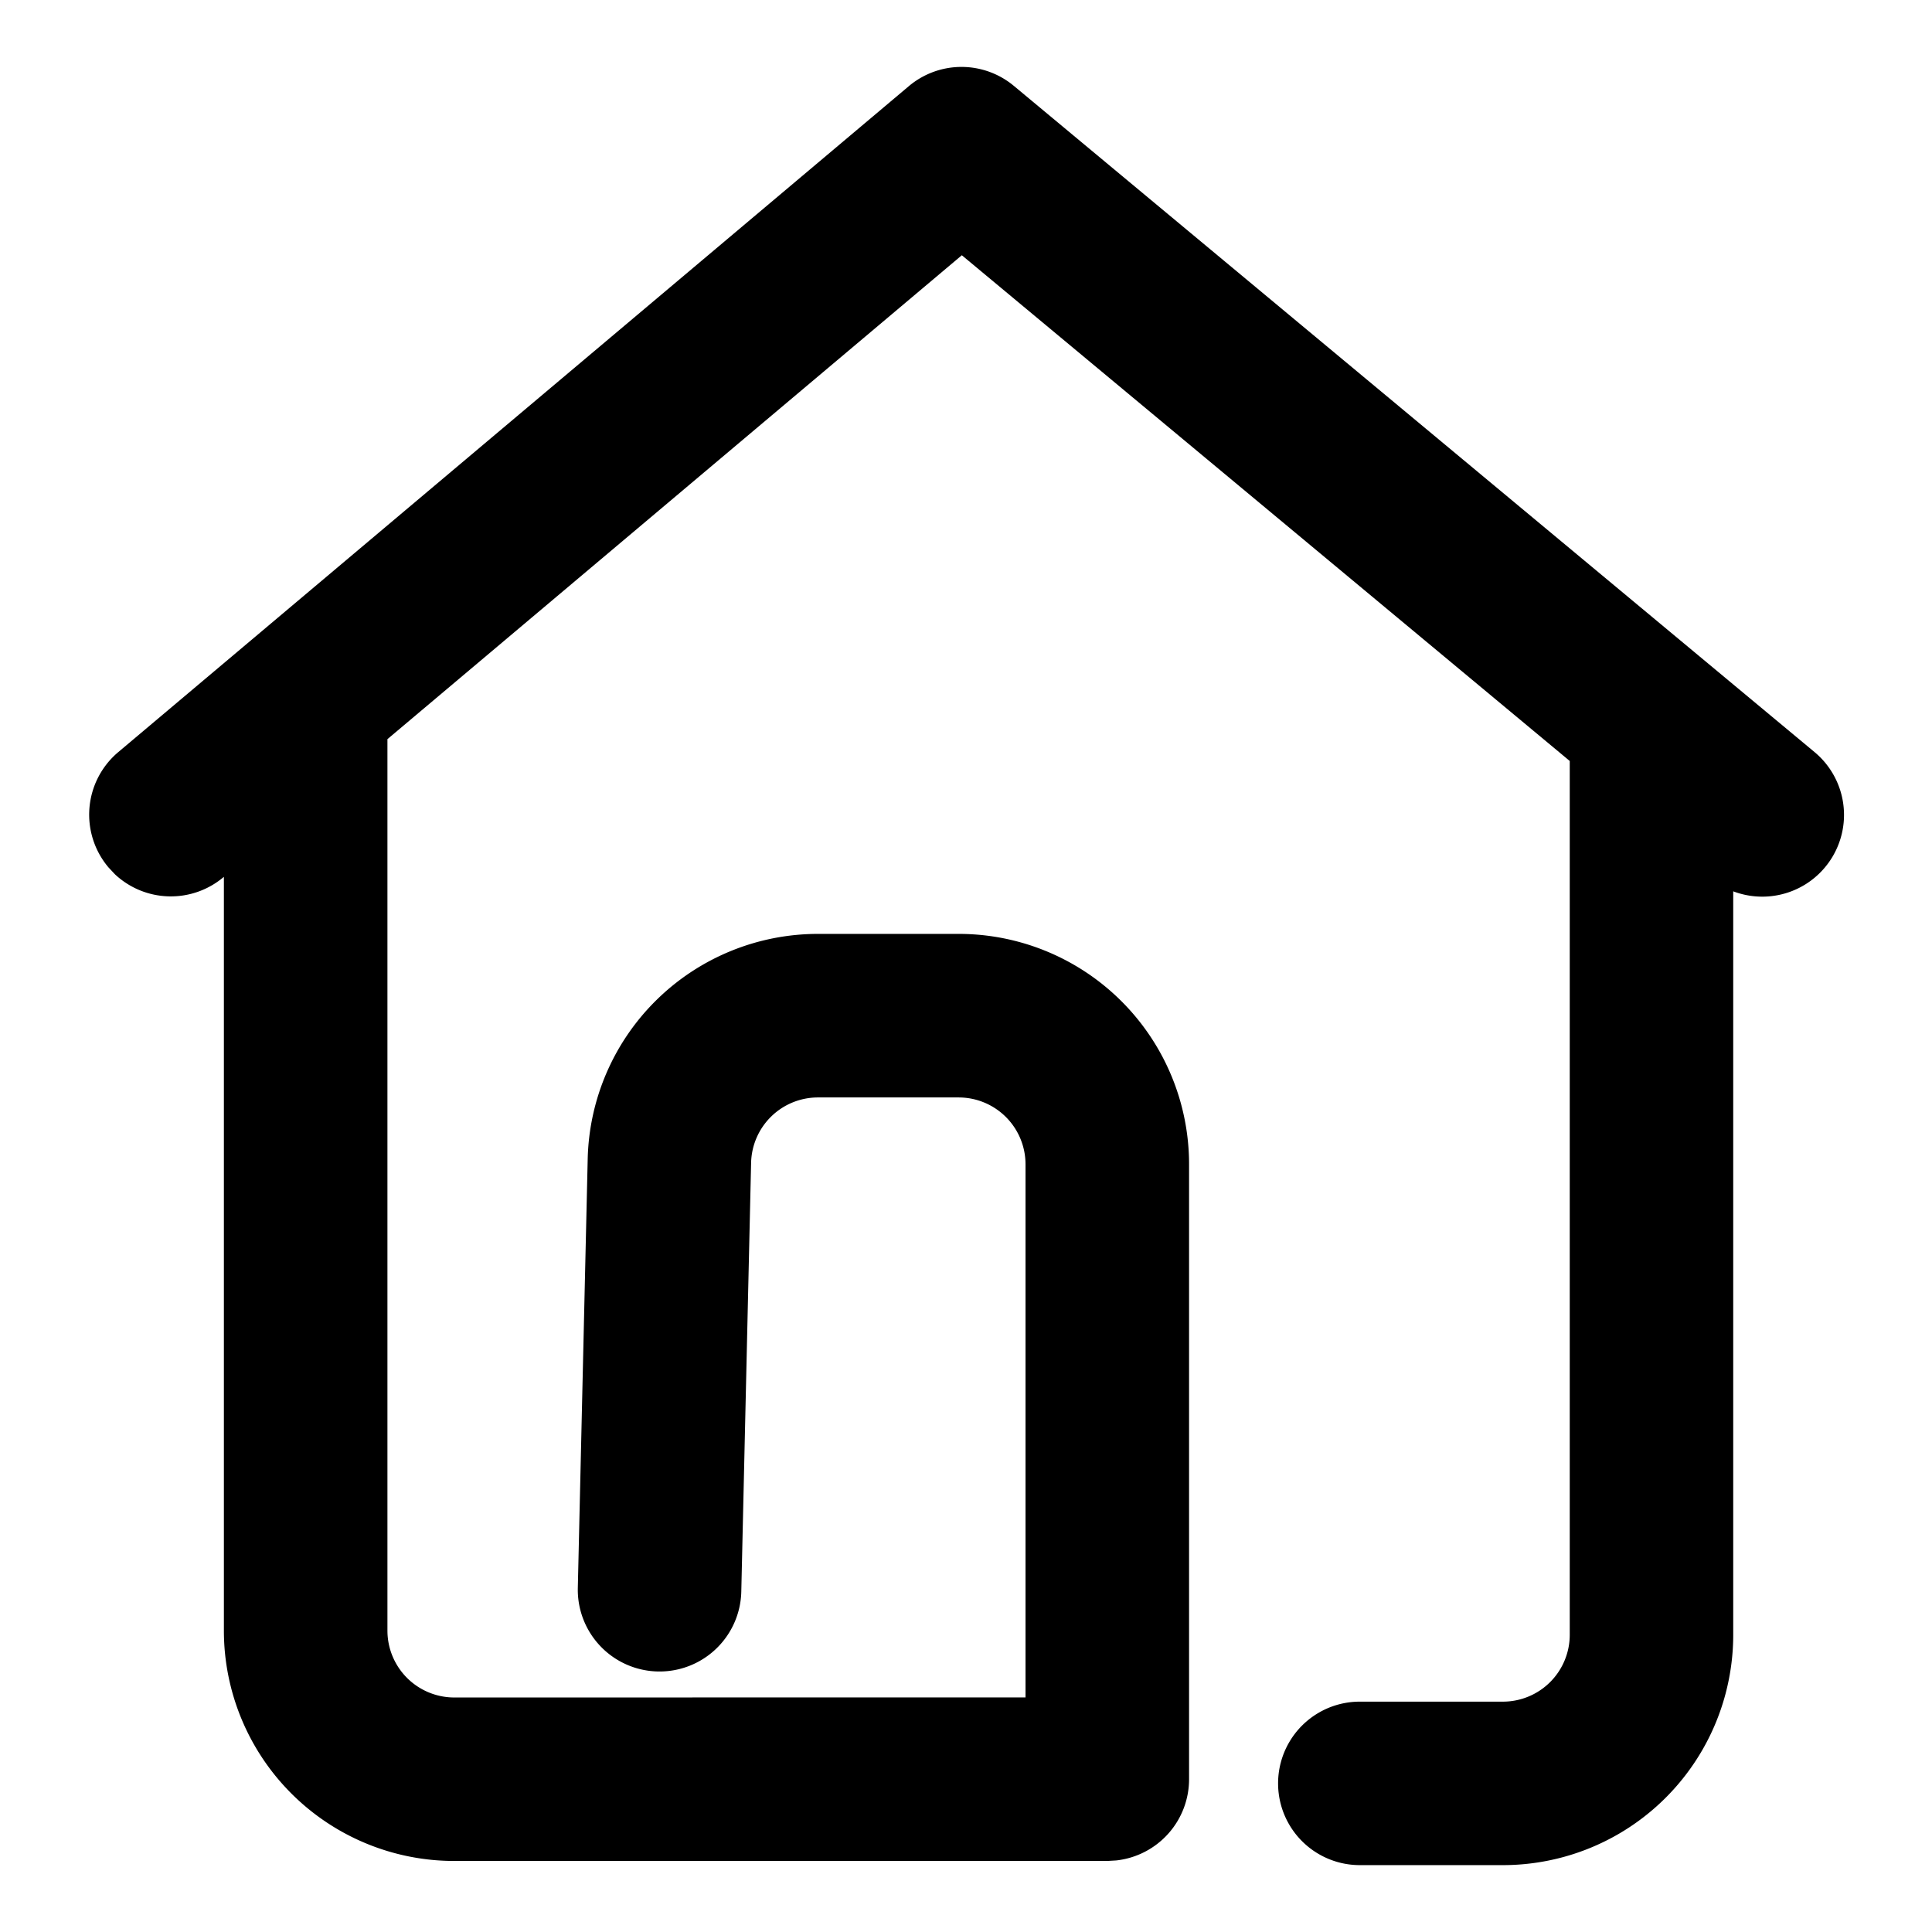 <?xml version="1.0" standalone="no"?><!DOCTYPE svg PUBLIC "-//W3C//DTD SVG 1.1//EN" "http://www.w3.org/Graphics/SVG/1.1/DTD/svg11.dtd"><svg class="icon" width="200px" height="200.00px" viewBox="0 0 1024 1024" version="1.1" xmlns="http://www.w3.org/2000/svg"><path d="M240.758 986.348a122.092 122.092 0 0 1-122.092-122.092V464.738a43.323 43.323 0 0 1-57.738-1.339l-3.466-3.702a43.323 43.323 0 0 1 5.199-61.046L481.674 45.686a43.323 43.323 0 0 1 55.65-0.197l424.369 353.083a43.323 43.323 0 0 1-43.047 73.846V866.462a122.092 122.092 0 0 1-122.092 122.092H720.738a43.323 43.323 0 0 1 0-86.646h75.815a35.446 35.446 0 0 0 35.446-35.446V403.338l-322.206-268.052-304.443 256.473v472.497a35.446 35.446 0 0 0 35.446 35.446l302.75-0.039v-282.545a35.446 35.446 0 0 0-35.446-35.446h-74.555a35.446 35.446 0 0 0-35.446 34.658l-5.199 227.249a43.323 43.323 0 1 1-86.646-1.969l5.238-227.289a122.092 122.092 0 0 1 122.053-119.335h74.594a122.092 122.092 0 0 1 122.092 122.092v325.947a43.323 43.323 0 0 1-38.597 43.047l-4.726 0.276H240.758z" fill="#000000" /></svg>